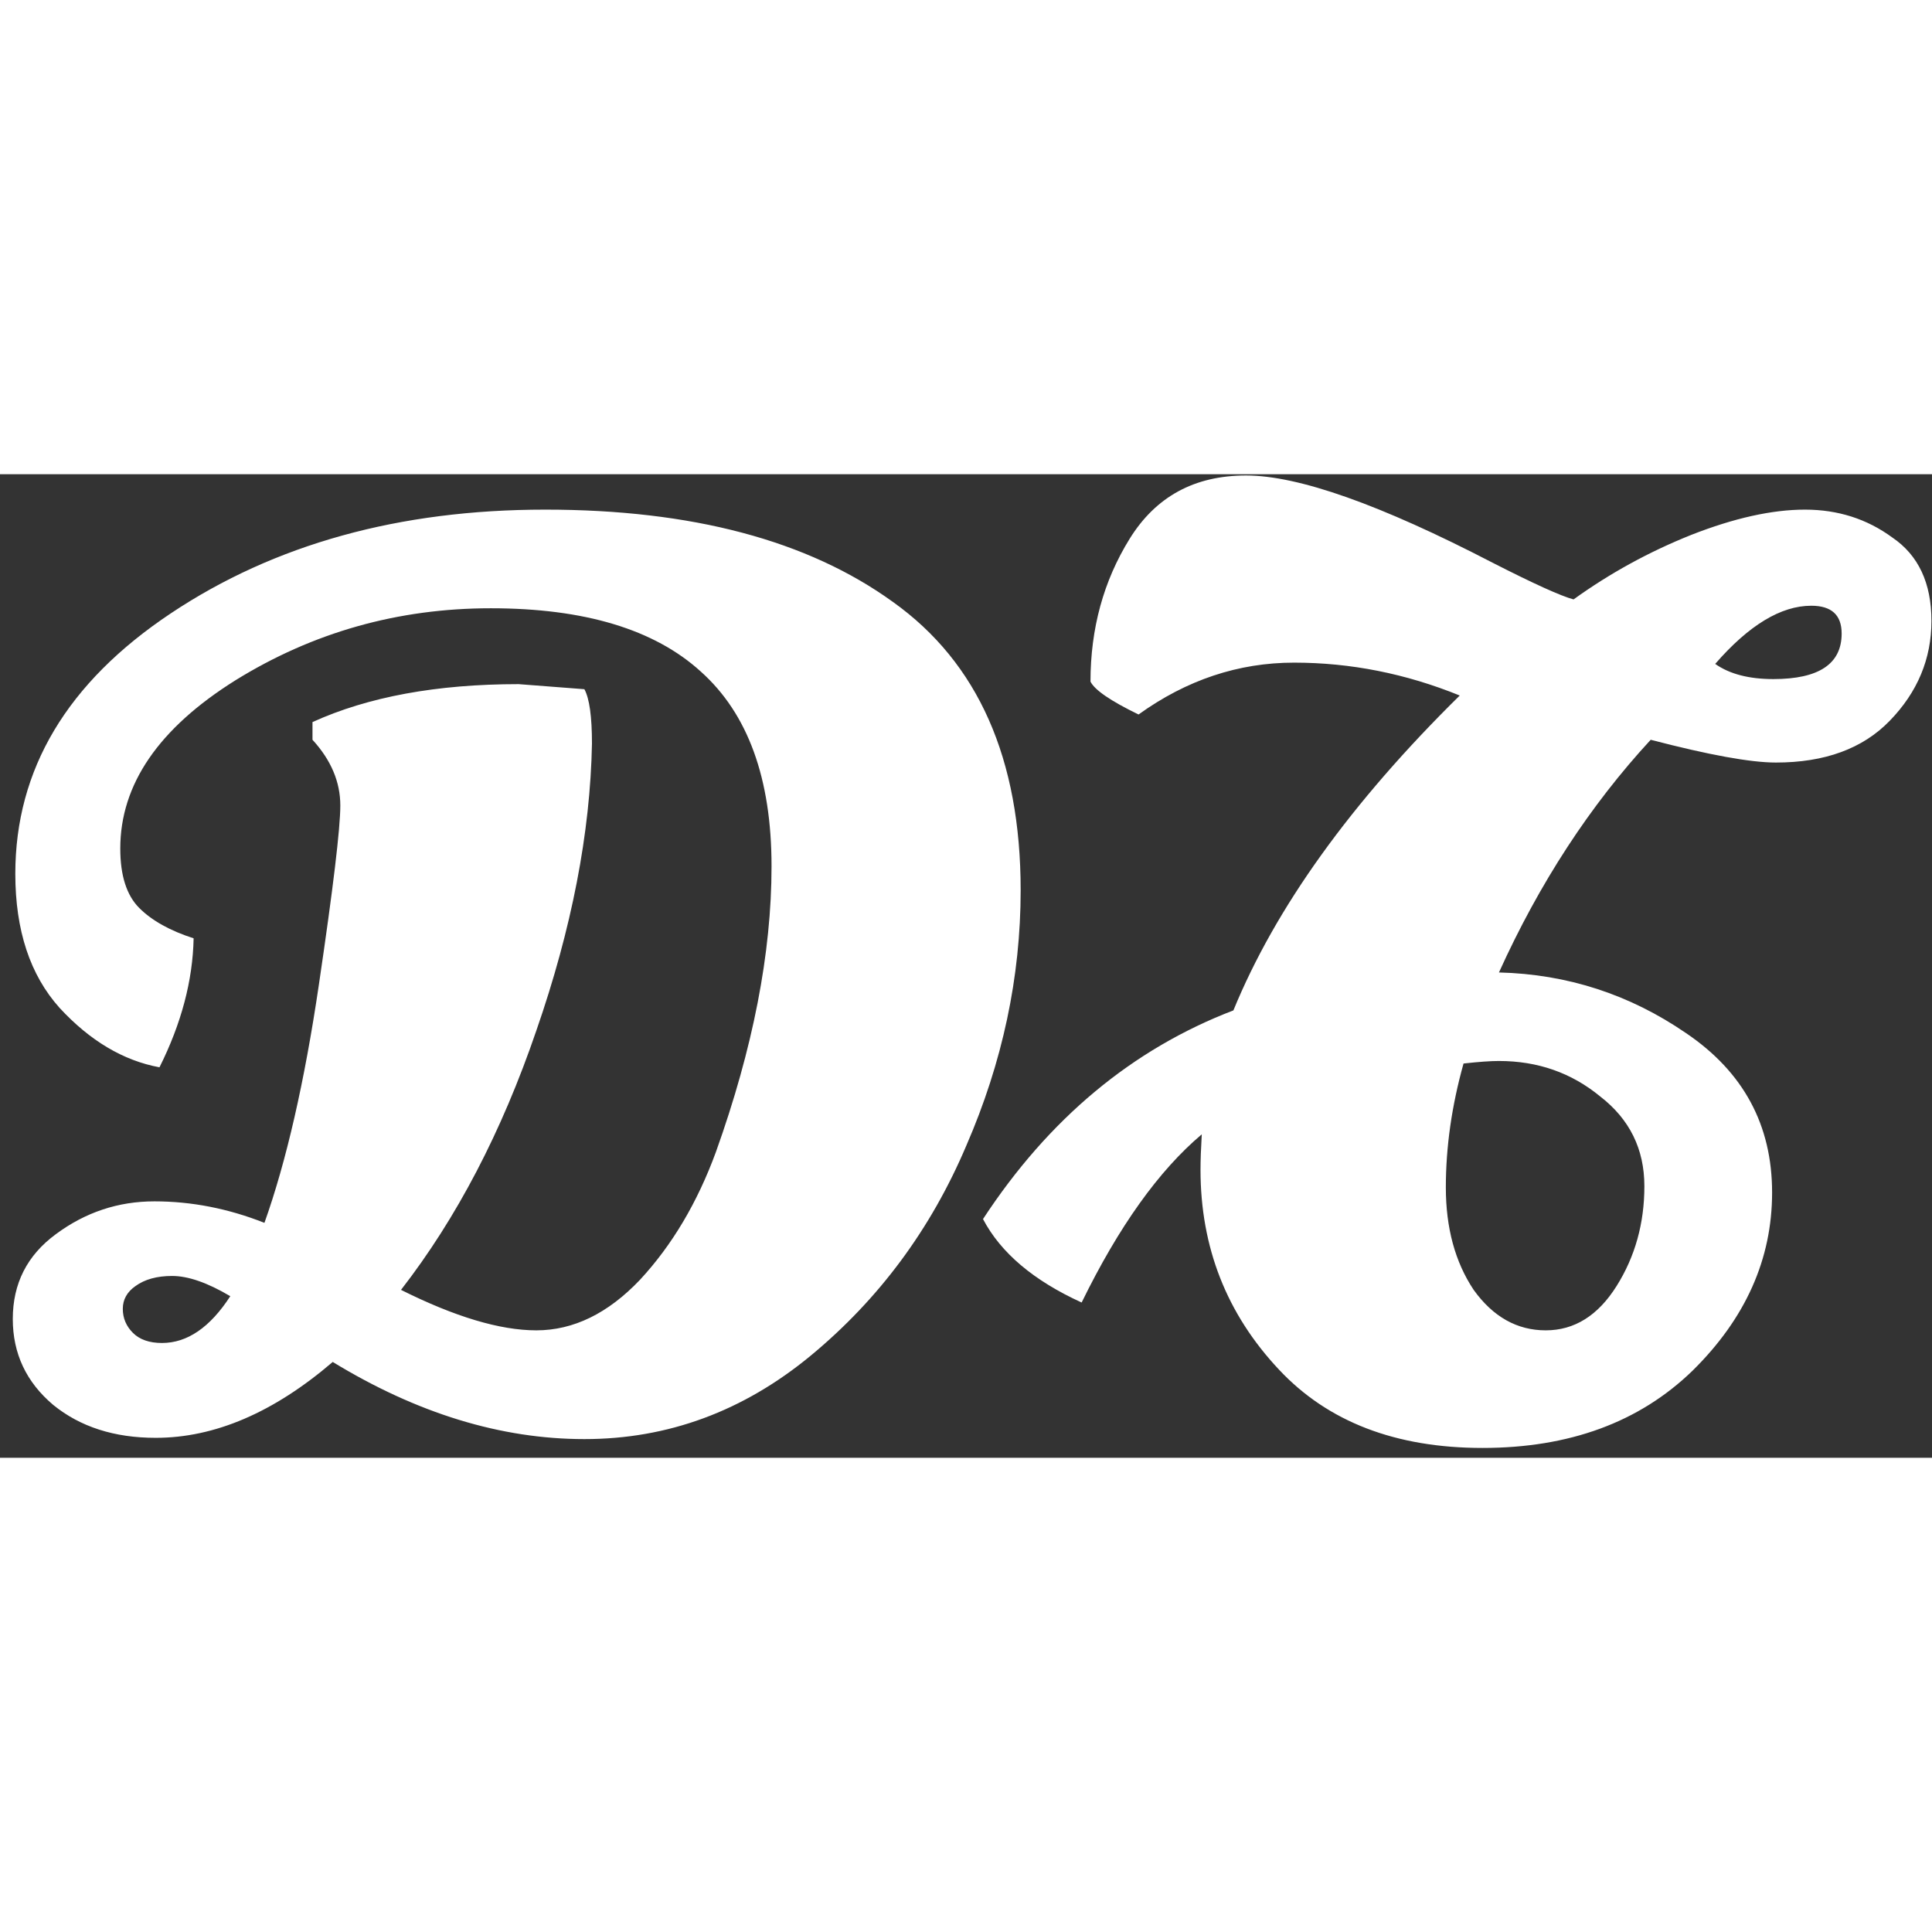 <svg width="36" height="36" viewBox="0 0 110 56" fill="none" xmlns="http://www.w3.org/2000/svg">
<rect x="0" y="0" width="110" height="56" fill="#333333" stroke="none"/>
<path d="M0.728 48.096C0.728 46.08 1.544 44.472 3.176 43.272C4.856 42.024 6.728 41.4 8.792 41.4C10.904 41.4 12.992 41.808 15.056 42.624C16.304 39.12 17.336 34.608 18.152 29.088C18.968 23.568 19.376 20.16 19.376 18.864C19.376 17.52 18.848 16.272 17.792 15.12V14.112C20.96 12.672 24.872 11.952 29.528 11.952L33.272 12.24C33.56 12.768 33.704 13.8 33.704 15.336C33.608 20.424 32.552 25.872 30.536 31.68C28.568 37.44 26 42.36 22.832 46.44C25.904 47.976 28.472 48.744 30.536 48.744C32.648 48.744 34.616 47.784 36.44 45.864C38.264 43.896 39.704 41.472 40.76 38.592C42.872 32.688 43.928 27.264 43.928 22.32C43.928 17.328 42.584 13.632 39.896 11.232C37.256 8.832 33.272 7.632 27.944 7.632C22.664 7.632 17.816 9 13.4 11.736C9.032 14.472 6.848 17.664 6.848 21.312C6.848 22.848 7.208 23.976 7.928 24.696C8.648 25.416 9.68 25.992 11.024 26.424C10.976 28.824 10.328 31.272 9.08 33.768C7.016 33.384 5.12 32.256 3.392 30.384C1.712 28.512 0.872 25.968 0.872 22.752C0.872 16.8 3.824 11.856 9.728 7.92C15.632 3.984 22.736 2.016 31.04 2.016C39.392 2.016 45.992 3.768 50.84 7.272C55.688 10.728 58.112 16.2 58.112 23.688C58.112 28.632 57.08 33.48 55.016 38.232C53 42.984 50.048 46.968 46.16 50.184C42.32 53.352 38.024 54.936 33.272 54.936C28.52 54.936 23.744 53.472 18.944 50.544C15.584 53.424 12.224 54.864 8.864 54.864C6.512 54.864 4.568 54.24 3.032 52.992C1.496 51.696 0.728 50.064 0.728 48.096ZM9.224 49.464C10.664 49.464 11.96 48.576 13.112 46.8C11.816 46.032 10.712 45.648 9.8 45.648C8.936 45.648 8.24 45.84 7.712 46.224C7.232 46.56 6.992 46.992 6.992 47.52C6.992 48.048 7.184 48.504 7.568 48.888C7.952 49.272 8.504 49.464 9.224 49.464ZM100.896 40.896C100.896 44.688 99.384 48.072 96.36 51.048C93.336 53.976 89.352 55.44 84.408 55.44C79.464 55.44 75.6 53.952 72.816 50.976C69.84 47.808 68.352 44.016 68.352 39.6C68.352 39.072 68.376 38.4 68.424 37.584C65.976 39.648 63.696 42.84 61.584 47.16C58.848 45.912 56.976 44.328 55.968 42.408C59.712 36.696 64.464 32.736 70.224 30.528C72.624 24.672 76.92 18.696 83.112 12.6C80.04 11.352 76.896 10.728 73.68 10.728C70.512 10.728 67.56 11.712 64.824 13.68C63.24 12.912 62.328 12.288 62.088 11.808C62.088 8.784 62.832 6.072 64.32 3.672C65.808 1.272 68.016 0.072 70.944 0.072C73.92 0.072 78.6 1.728 84.984 5.04C87.336 6.24 88.872 6.936 89.592 7.128C91.656 5.64 93.888 4.416 96.288 3.456C98.736 2.496 100.896 2.016 102.768 2.016C104.64 2.016 106.296 2.544 107.736 3.6C109.224 4.608 109.968 6.192 109.968 8.352C109.968 10.512 109.176 12.408 107.592 14.04C106.056 15.624 103.896 16.416 101.112 16.416C99.672 16.416 97.296 15.984 93.984 15.12C90.528 18.864 87.648 23.28 85.344 28.368C89.232 28.464 92.784 29.616 96 31.824C99.264 34.032 100.896 37.056 100.896 40.896ZM85.344 33.408C84.864 33.408 84.192 33.456 83.328 33.552C82.656 35.952 82.32 38.304 82.32 40.608C82.32 42.912 82.848 44.856 83.904 46.44C85.008 47.976 86.376 48.744 88.008 48.744C89.64 48.744 90.984 47.904 92.04 46.224C93.096 44.544 93.624 42.648 93.624 40.536C93.624 38.424 92.784 36.72 91.104 35.424C89.472 34.08 87.552 33.408 85.344 33.408ZM104.856 9.072C104.856 8.016 104.28 7.488 103.128 7.488C101.4 7.488 99.576 8.592 97.656 10.8C98.472 11.376 99.576 11.664 100.968 11.664C103.56 11.664 104.856 10.8 104.856 9.072Z" fill="white"/>
</svg>
